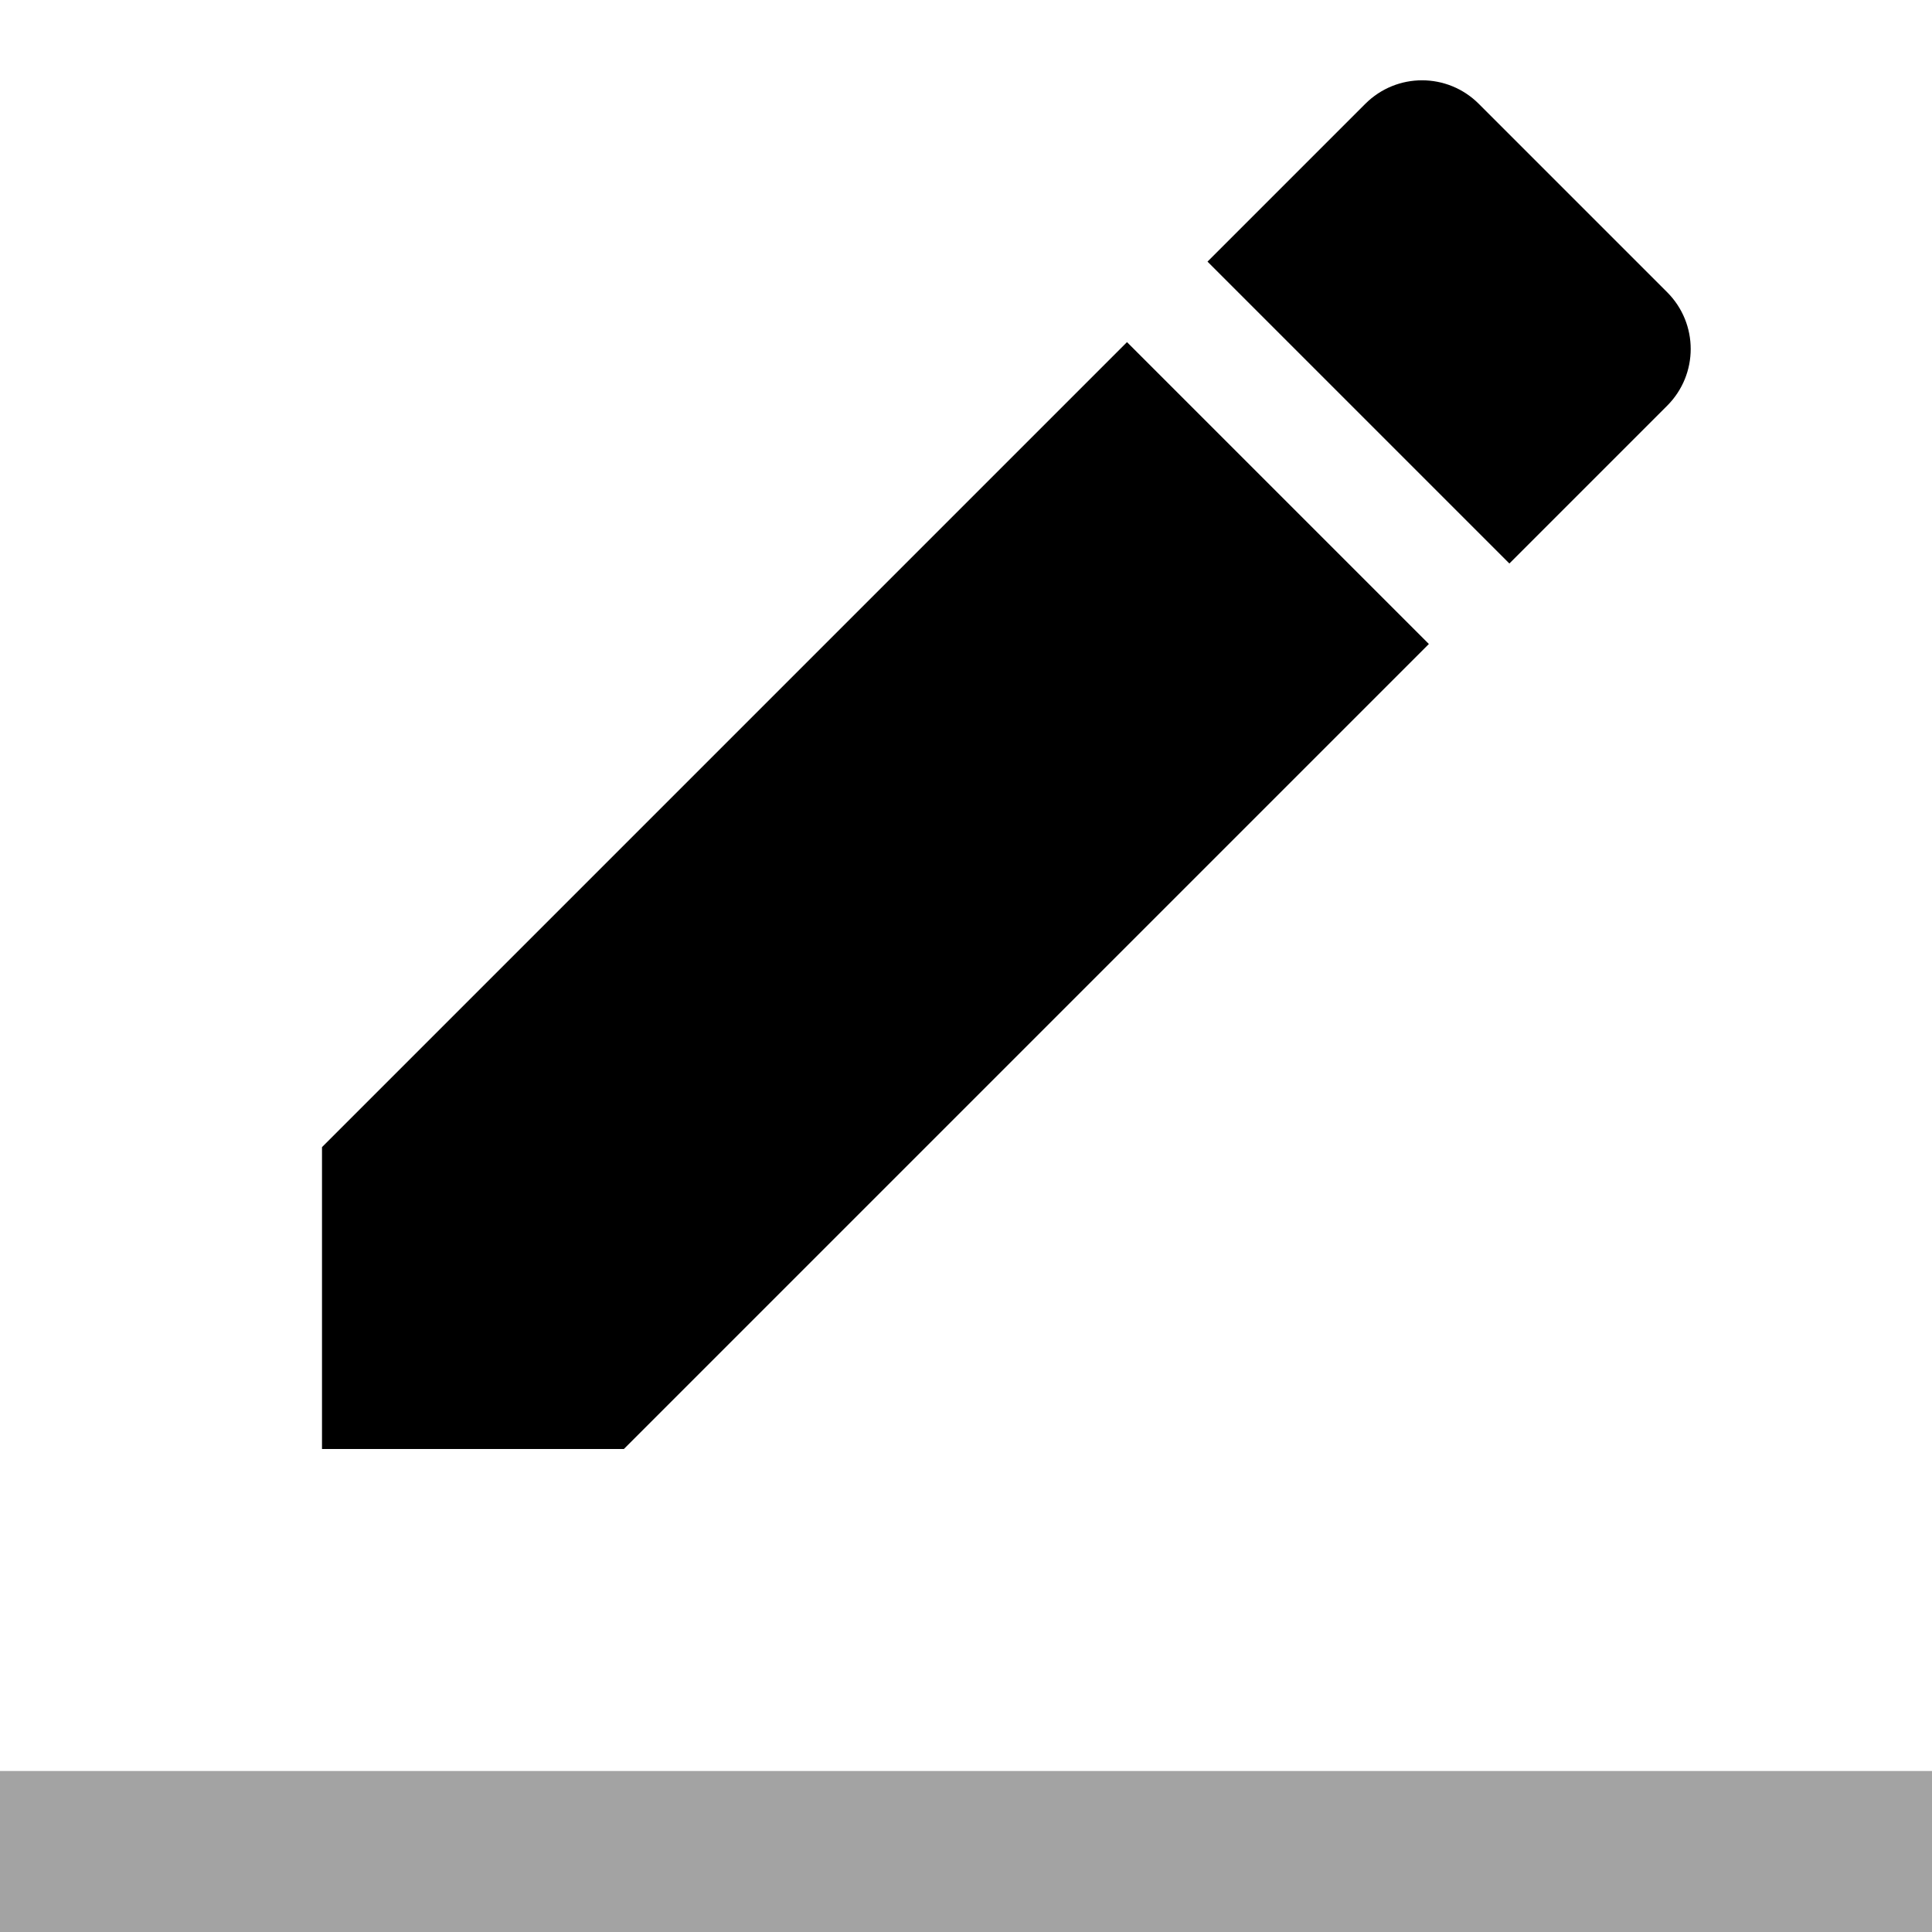 <?xml version="1.0" encoding="UTF-8"?>
<svg width="24px" height="24px" viewBox="0 0 24 24" version="1.1" xmlns="http://www.w3.org/2000/svg" xmlns:xlink="http://www.w3.org/1999/xlink" data-license="Apache License 2.0" data-source="Material Design">
    <title>Oppgaver og aktiviteter</title>
    <g id="Page-1" stroke="none" stroke-width="1" fill="none" fill-rule="evenodd">
        <g id="oppgaver-og-aktiviteter">
            <g id="Shape">
                <polygon points="0 0 24 0 24 24 0 24"></polygon>
                <path d="M17.75,8 L14,4.25 L4,14.25 L4,18 L7.75,18 L17.75,8 Z M20.71,5.04 C21.1,4.65 21.1,4.02 20.71,3.63 L18.37,1.29 C17.98,0.9 17.35,0.9 16.96,1.29 L15,3.25 L18.75,7 L20.71,5.04 Z" fill="currentColor" fill-rule="nonzero"></path>
                <polygon fill-opacity="0.36" fill="currentColor" fill-rule="nonzero" points="0 22 24 22 24 24 0 24"></polygon>
            </g>
        </g>
    </g>
</svg>
